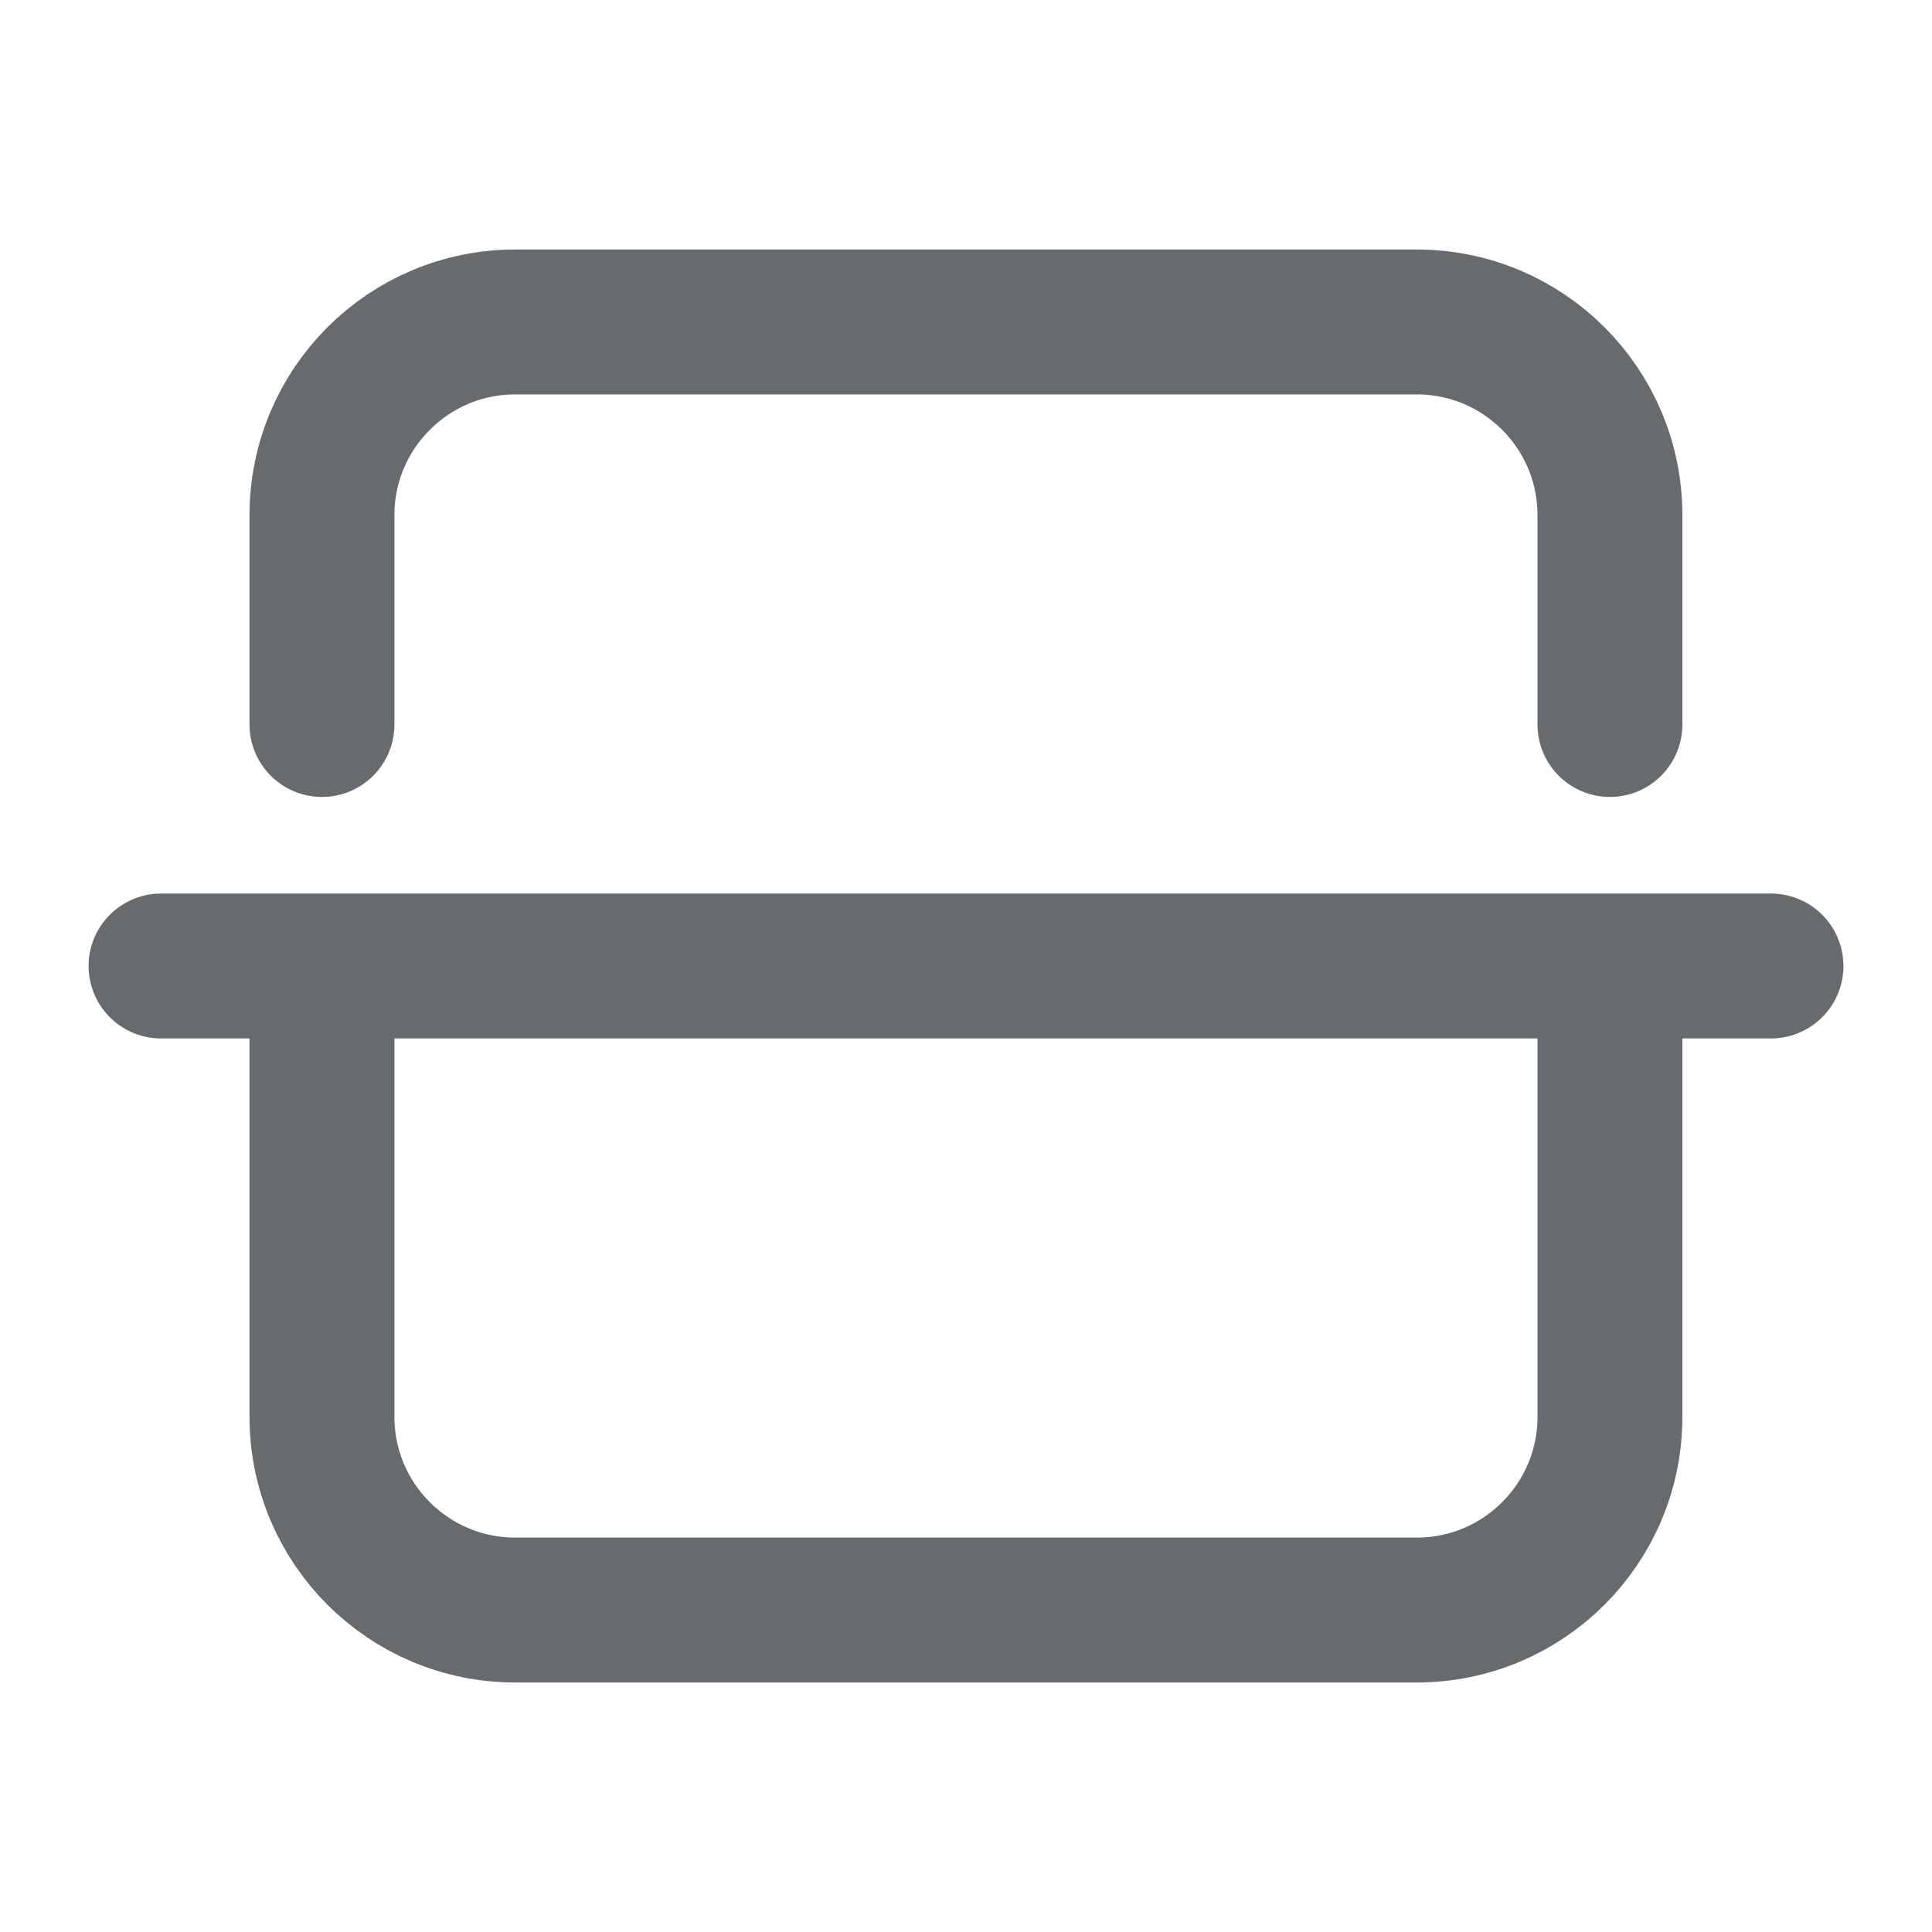 <svg width="20" height="20" viewBox="0 0 20 20" fill="none" xmlns="http://www.w3.org/2000/svg">
<path d="M1.667 10H3.333M18.333 10H16.666M16.666 10V14.667C16.666 15.771 15.771 16.667 14.666 16.667H5.333C4.229 16.667 3.333 15.771 3.333 14.667V10M16.666 10H3.333M3.333 7.5V5.333C3.333 4.229 4.229 3.333 5.333 3.333H14.666C15.771 3.333 16.666 4.229 16.666 5.333V7.5" stroke="#686B6E" stroke-width="1.5" stroke-linecap="round" stroke-linejoin="round"/>
</svg>
